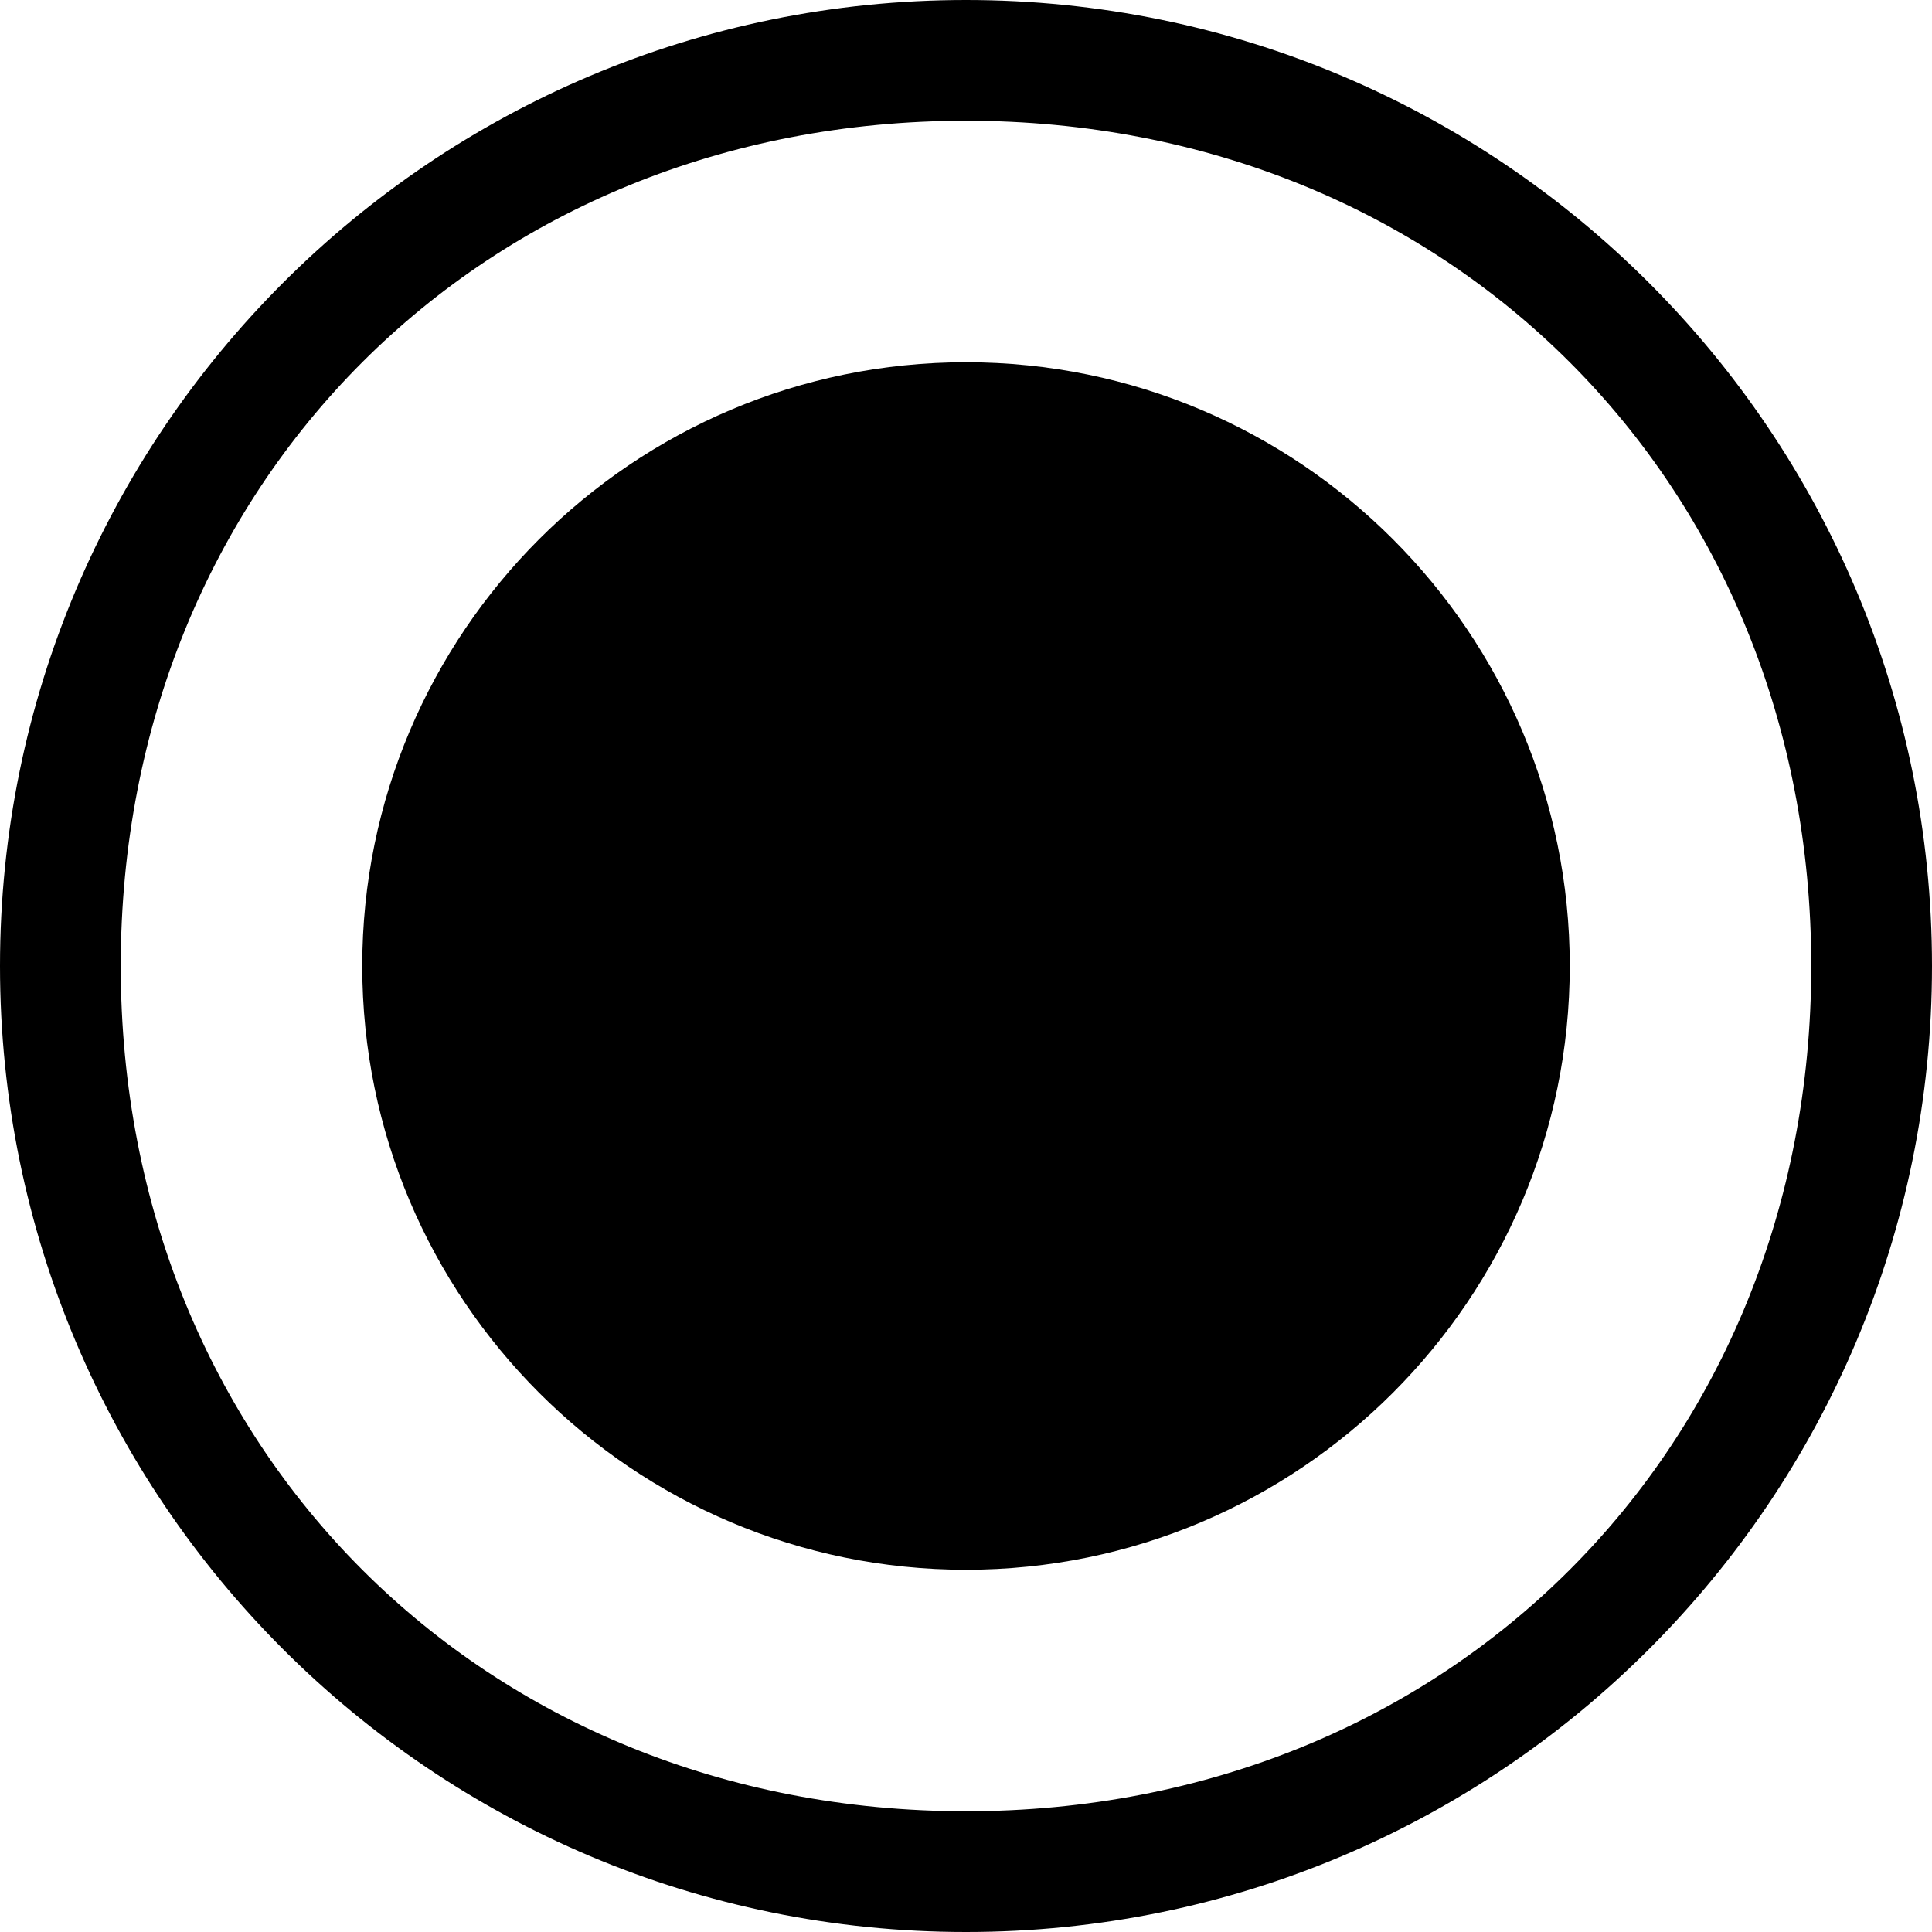 <?xml version="1.0" encoding="UTF-8" standalone="no"?>
<svg
   width="32"
   height="32"
   version="1.1"
   id="svg4248"
   sodipodi:docname="small-radio-checked-symbolic.svg"
   inkscape:version="1.2.2 (b0a8486541, 2022-12-01)"
   xmlns:inkscape="http://www.inkscape.org/namespaces/inkscape"
   xmlns:sodipodi="http://sodipodi.sourceforge.net/DTD/sodipodi-0.dtd"
   xmlns="http://www.w3.org/2000/svg"
   xmlns:svg="http://www.w3.org/2000/svg">
  <defs
     id="defs4252" />
  <sodipodi:namedview
     id="namedview4250"
     pagecolor="#ffffff"
     bordercolor="#999999"
     borderopacity="1"
     inkscape:showpageshadow="0"
     inkscape:pageopacity="0"
     inkscape:pagecheckerboard="0"
     inkscape:deskcolor="#d1d1d1"
     showgrid="true"
     inkscape:zoom="8.0575438"
     inkscape:cx="17.995558"
     inkscape:cy="14.334393"
     inkscape:window-width="1366"
     inkscape:window-height="698"
     inkscape:window-x="0"
     inkscape:window-y="0"
     inkscape:window-maximized="1"
     inkscape:current-layer="svg4248">
    <inkscape:grid
       type="xygrid"
       id="grid4377" />
  </sodipodi:namedview>
  <path
     d="M 16,0 C 7.163,0 0,7.163 0,16 0,24.837 7.163,32 16,32 24.837,32 32,24.837 32,16 32,7.163 24.837,0 16,0 Z m 0,2 C 24,2 30,8 30,16 30,24 24,30 16,30 8,30 2,24 2,16 2,8 8,2 16,2 Z"
     style="stroke-width:2"
     id="path4246"
     sodipodi:nodetypes="ssssscsscc" />
  <path
     d="M 16,6 C 10.48,6 6,10.48 6,16 6,21.52 10.48,26 16,26 21.52,26 26,21.52 26,16 26,10.48 21.52,6 16,6 Z"
     style="stroke-width:2"
     id="path4194"
     sodipodi:nodetypes="sssss" />
</svg>
